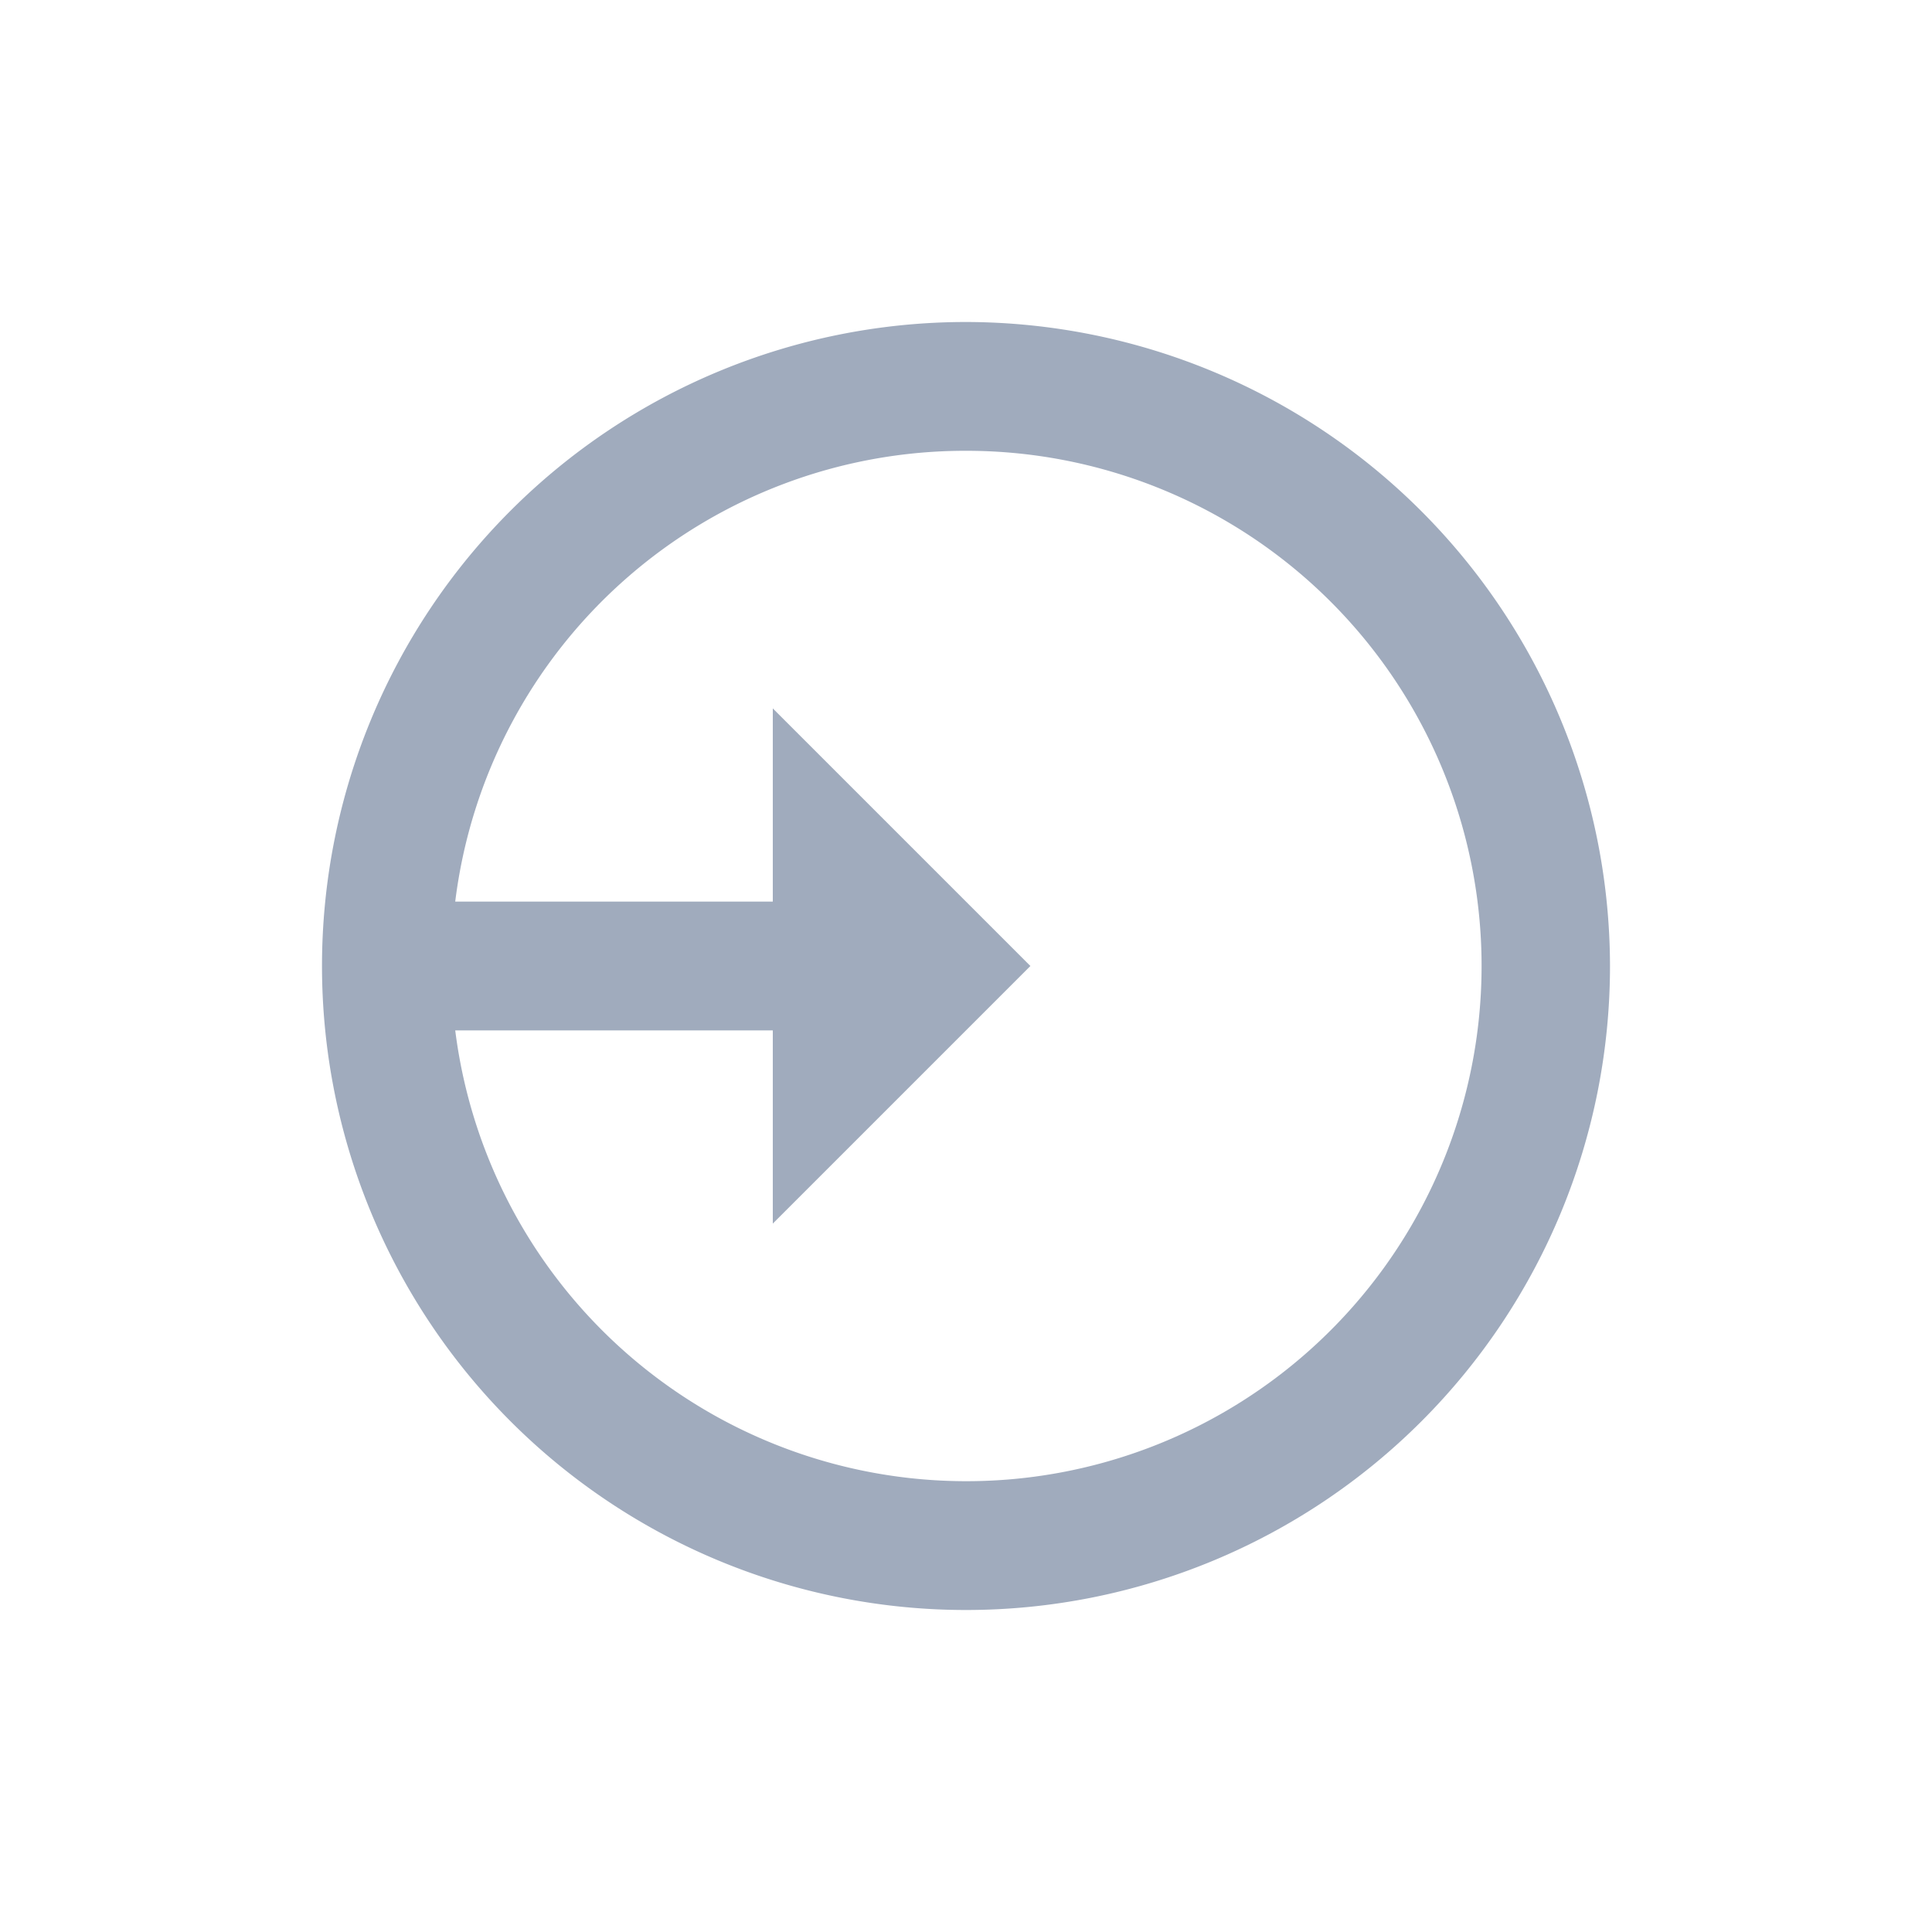 <svg xmlns="http://www.w3.org/2000/svg" width="24" height="24" viewBox="0 0 24 24">
  <g id="reporting" transform="translate(4382)">
    <rect id="Rectangle_16412" data-name="Rectangle 16412" width="24" height="24" rx="4" transform="translate(-4382)" fill="#5d718d" opacity="0"/>
    <path id="icons8-login" d="M10,2a8,8,0,1,0,8,8A8.012,8.012,0,0,0,10,2Zm0,1.6a6.4,6.4,0,1,1-6.345,7.2H7.6v2.4L10.8,10,7.6,6.8V9.2H3.655A6.383,6.383,0,0,1,10,3.6Z" transform="translate(-4380 2)" fill="#a0abbd"/>
  </g>
</svg>
